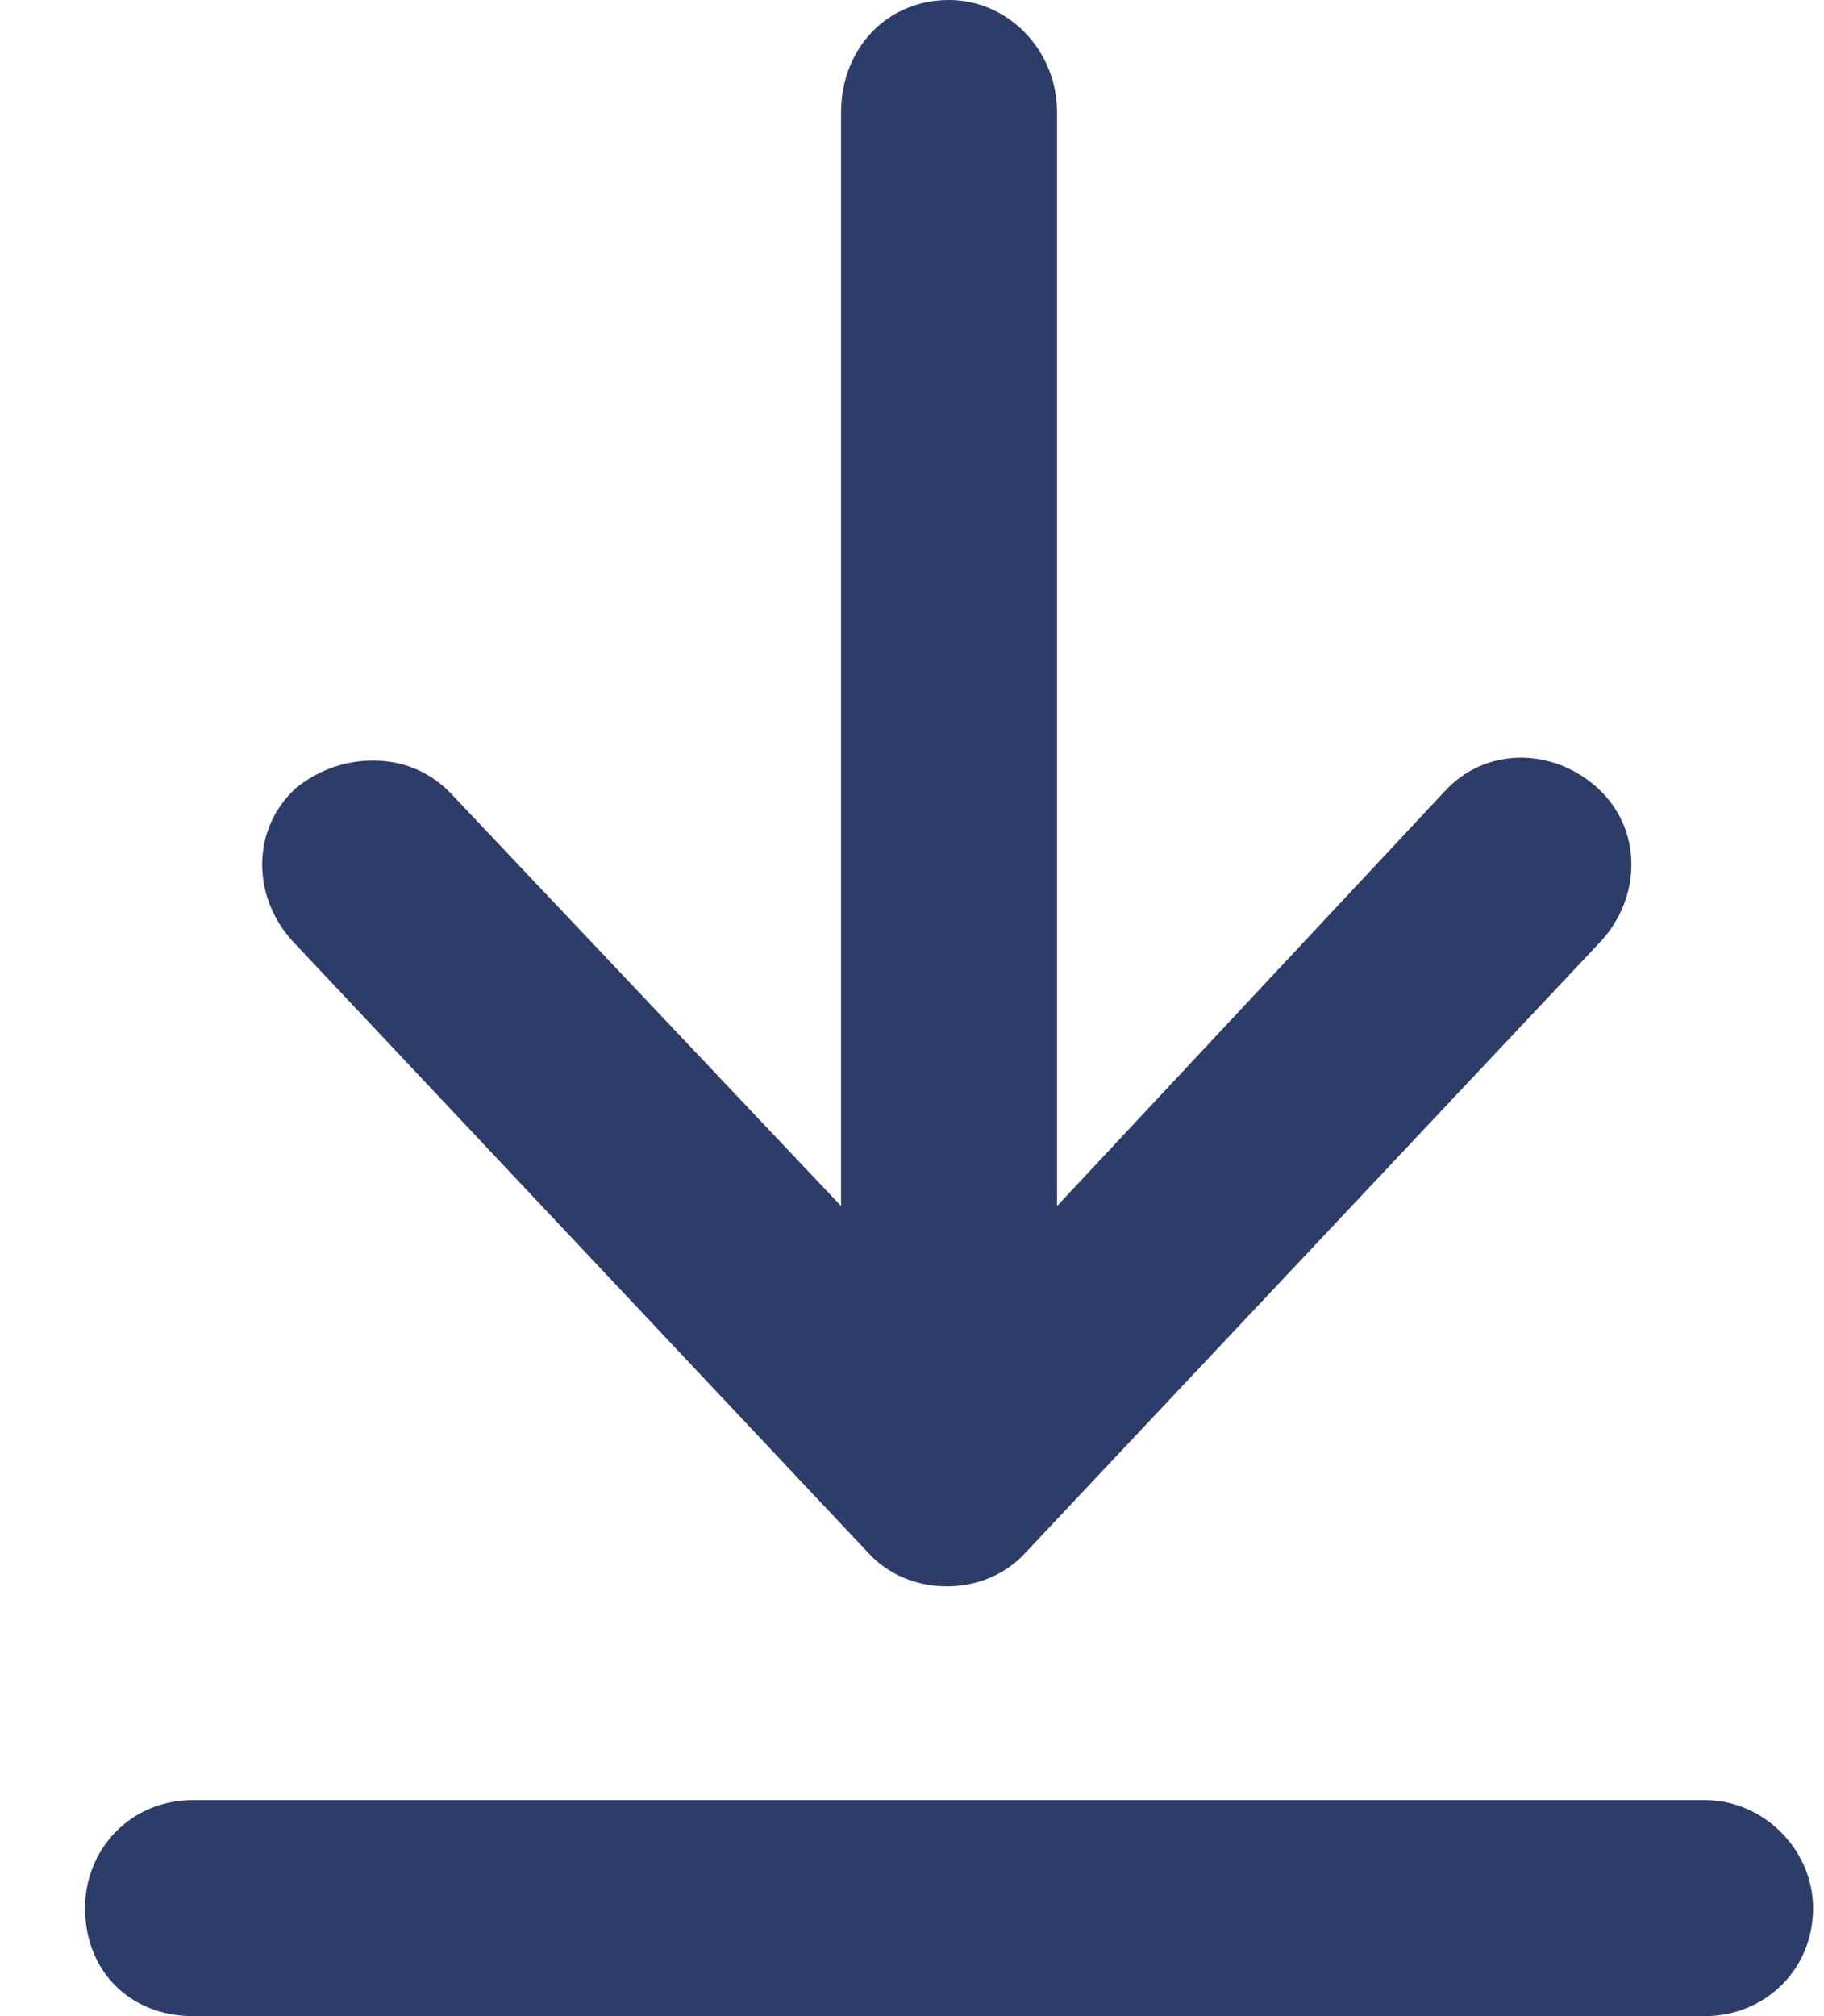 <svg width="19" height="21" viewBox="0 0 19 21" fill="none" xmlns="http://www.w3.org/2000/svg">
<path d="M17.761 18.75C18.37 18.75 18.886 19.266 18.886 19.875C18.886 20.531 18.37 21 17.761 21H2.011C1.354 21 0.886 20.531 0.886 19.875C0.886 19.266 1.354 18.75 2.011 18.75H17.761ZM15.042 8.25C15.464 7.781 16.167 7.781 16.636 8.203C17.105 8.625 17.105 9.328 16.683 9.797L10.683 16.172C10.261 16.641 9.464 16.641 9.042 16.172L3.042 9.797C2.62 9.328 2.62 8.625 3.089 8.203C3.323 8.016 3.604 7.922 3.886 7.922C4.167 7.922 4.448 8.016 4.683 8.25L8.761 12.562V1.172C8.761 0.516 9.229 0 9.886 0C10.495 0 11.011 0.516 11.011 1.172V12.562L15.042 8.25Z" fill="#2D3C68"/>
</svg>
